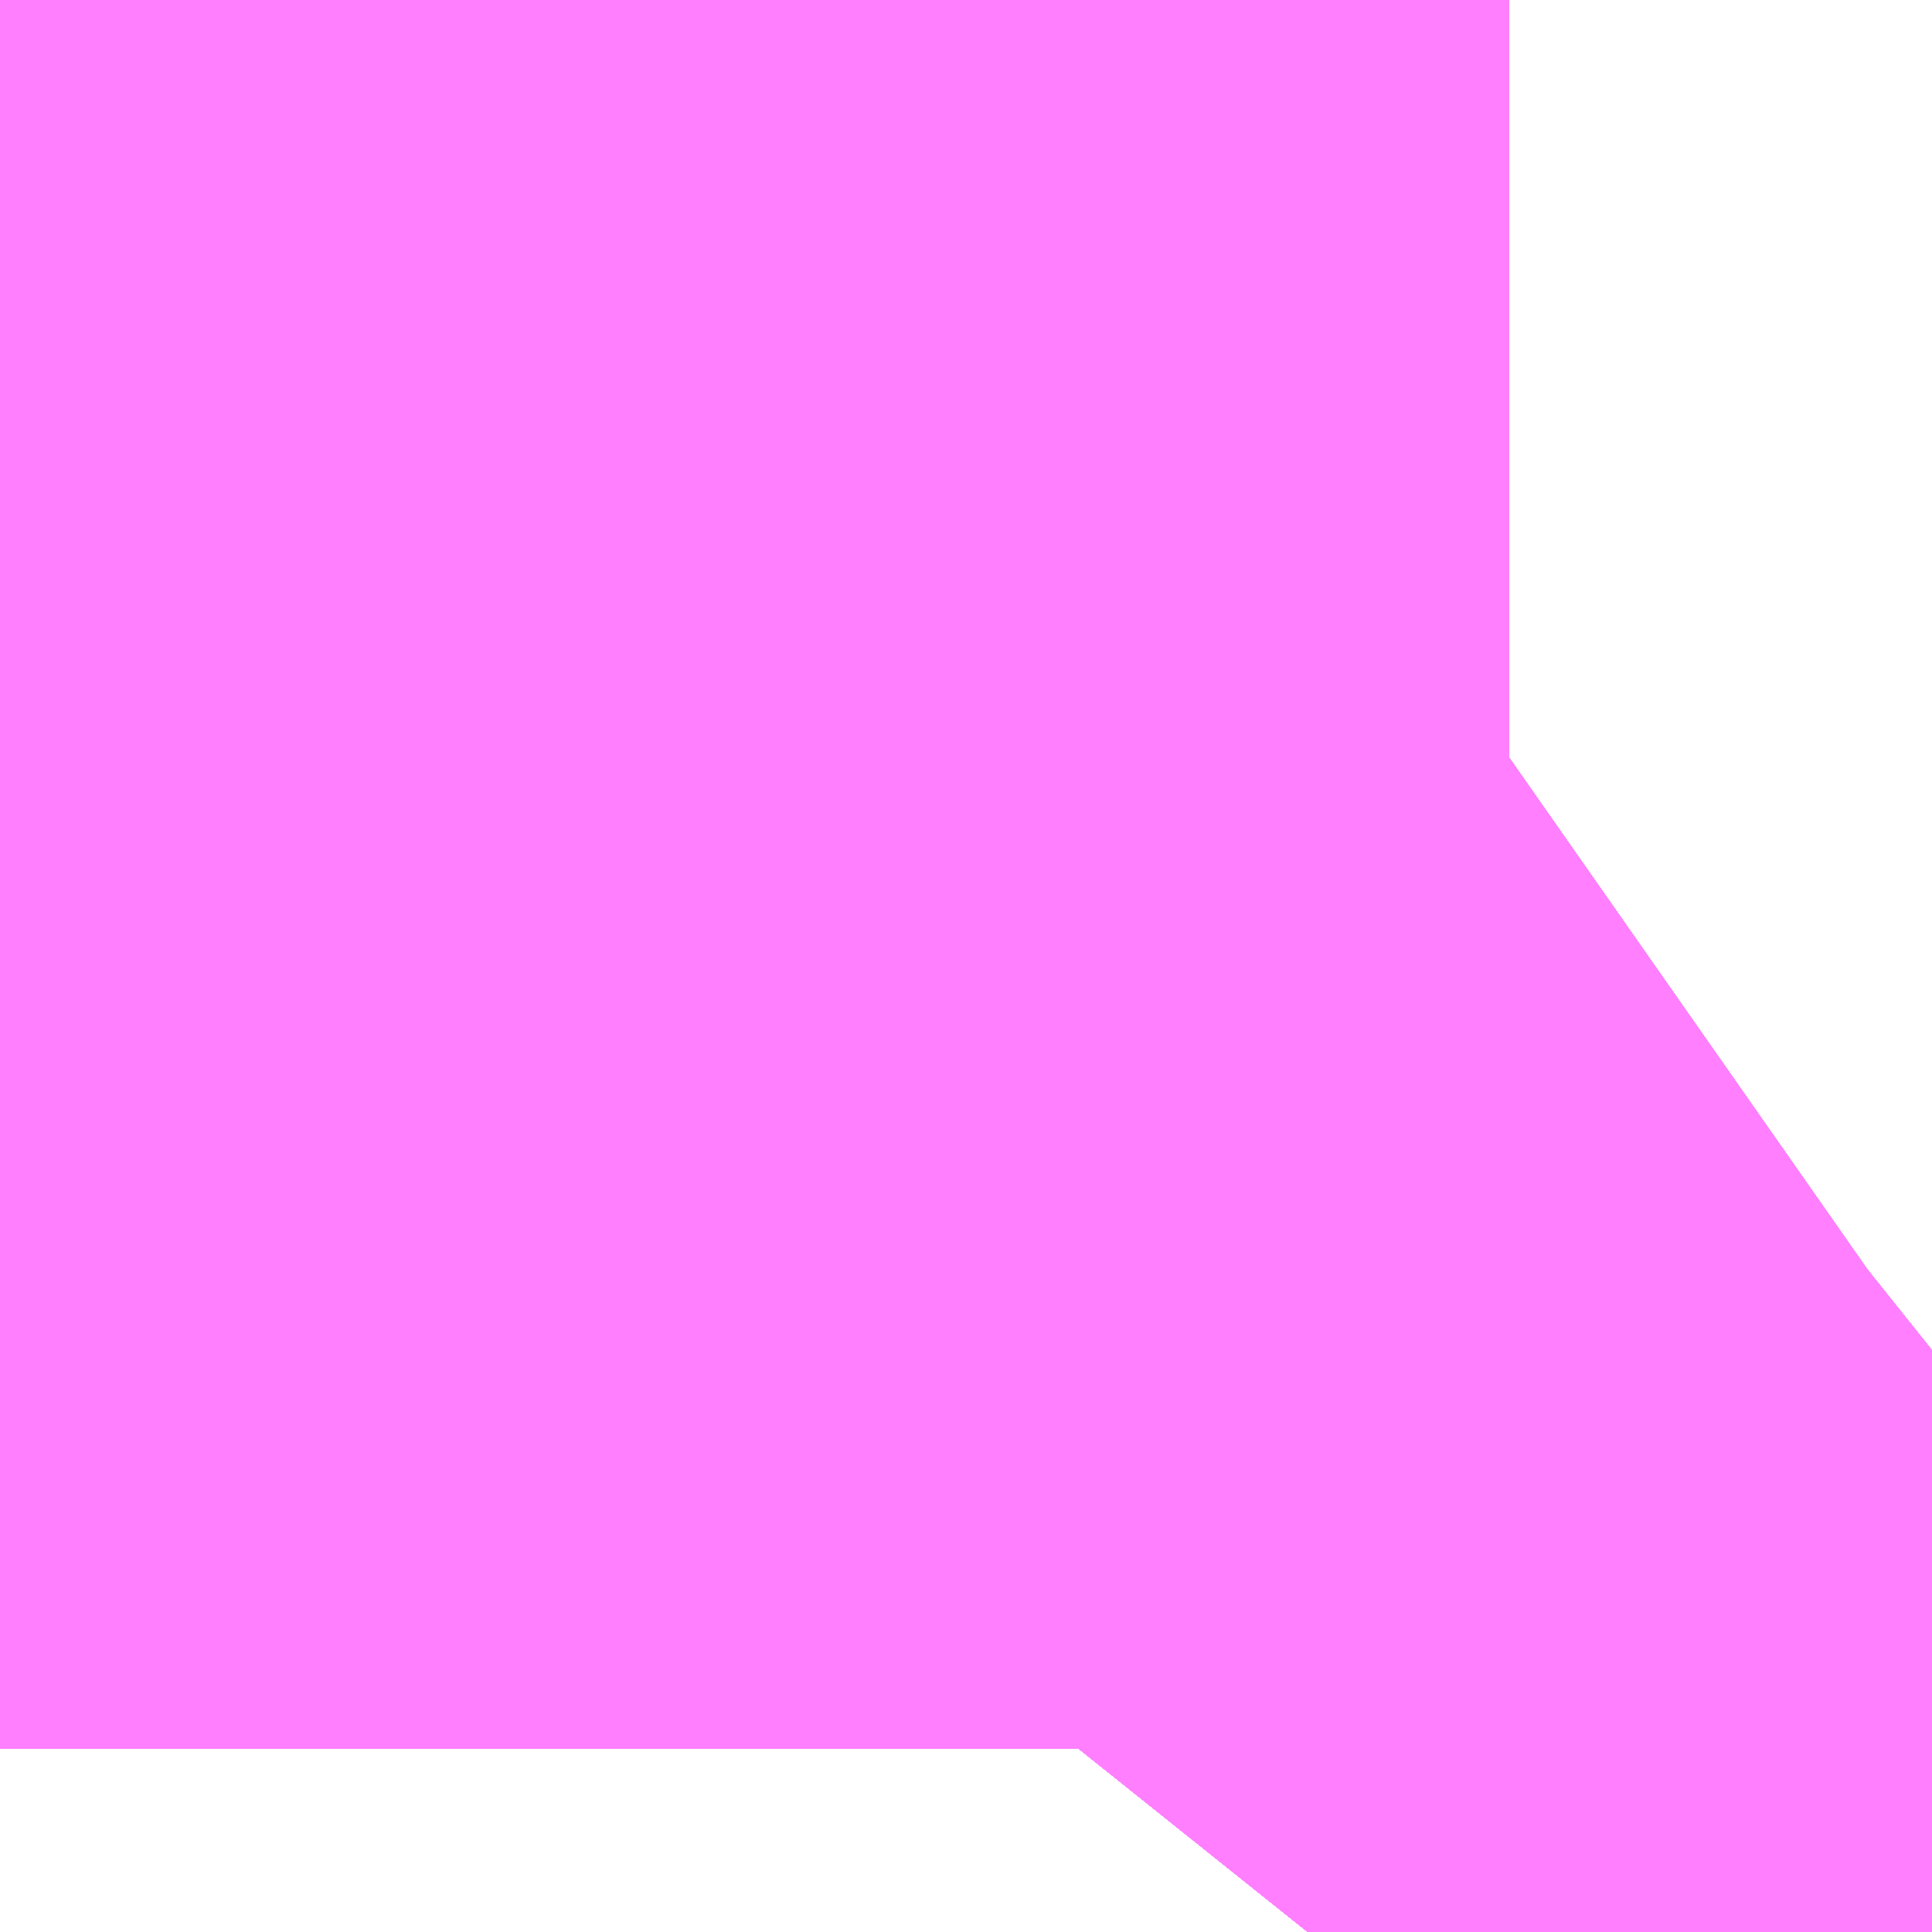 <?xml version="1.0" encoding="UTF-8"?>
<svg  xmlns="http://www.w3.org/2000/svg" xmlns:xlink="http://www.w3.org/1999/xlink" xmlns:go="http://purl.org/svgmap/profile" property="N07_001,N07_002,N07_003,N07_004,N07_005,N07_006,N07_007" viewBox="14085.571 -3833.954 0.137 0.137" go:dataArea="14085.5712890625 -3833.953857421875 0.1373291015625 0.1373291015625" >
<globalCoordinateSystem srsName="http://purl.org/crs/84" transform="matrix(100.0,0.0,0.0,-100.0,0.0,0.0)" />
<defs>
 <g id="p0" >
  <circle cx="0.0" cy="0.0" r="3" stroke="green" stroke-width="0.75" vector-effect="non-scaling-stroke" />
 </g>
</defs>
<g fill="none" fill-rule="evenodd" stroke="#FF00FF" stroke-width="0.75" opacity="0.5" vector-effect="non-scaling-stroke" stroke-linejoin="bevel" >
<path content="1,JRバス東北（株）,うみねこ号,1.0,1.0,1.0," xlink:title="1" d="M14085.665,-3833.816L14085.669,-3833.821L14085.678,-3833.831L14085.678,-3833.831L14085.678,-3833.831L14085.678,-3833.831L14085.679,-3833.832L14085.679,-3833.832L14085.679,-3833.832L14085.679,-3833.832L14085.679,-3833.832L14085.679,-3833.832L14085.679,-3833.832L14085.679,-3833.832L14085.679,-3833.832L14085.679,-3833.832L14085.682,-3833.834L14085.682,-3833.834L14085.682,-3833.834L14085.682,-3833.834L14085.682,-3833.834L14085.683,-3833.835L14085.683,-3833.835L14085.683,-3833.835L14085.683,-3833.835L14085.683,-3833.835L14085.683,-3833.835L14085.683,-3833.835L14085.683,-3833.835L14085.69,-3833.841L14085.709,-3833.857"/>
<path content="1,JRバス東北（株）,けんじライナー号,1.0,1.0,1.0," xlink:title="1" d="M14085.665,-3833.816L14085.669,-3833.821L14085.678,-3833.831L14085.678,-3833.831L14085.678,-3833.831L14085.678,-3833.831L14085.679,-3833.832L14085.679,-3833.832L14085.679,-3833.832L14085.679,-3833.832L14085.679,-3833.832L14085.679,-3833.832L14085.679,-3833.832L14085.679,-3833.832L14085.679,-3833.832L14085.679,-3833.832L14085.682,-3833.834L14085.682,-3833.834L14085.682,-3833.834L14085.682,-3833.834L14085.682,-3833.834L14085.683,-3833.835L14085.683,-3833.835L14085.683,-3833.835L14085.683,-3833.835L14085.683,-3833.835L14085.683,-3833.835L14085.683,-3833.835L14085.683,-3833.835L14085.69,-3833.841L14085.709,-3833.857"/>
<path content="1,JRバス東北（株）,アーバン号,3.2,4.0,4.0," xlink:title="1" d="M14085.665,-3833.816L14085.669,-3833.821L14085.678,-3833.831L14085.678,-3833.831L14085.678,-3833.831L14085.678,-3833.831L14085.679,-3833.832L14085.679,-3833.832L14085.679,-3833.832L14085.679,-3833.832L14085.679,-3833.832L14085.679,-3833.832L14085.679,-3833.832L14085.679,-3833.832L14085.679,-3833.832L14085.679,-3833.832L14085.682,-3833.834L14085.682,-3833.834L14085.682,-3833.834L14085.682,-3833.834L14085.682,-3833.834L14085.683,-3833.835L14085.683,-3833.835L14085.683,-3833.835L14085.683,-3833.835L14085.683,-3833.835L14085.683,-3833.835L14085.683,-3833.835L14085.683,-3833.835L14085.69,-3833.841L14085.709,-3833.857"/>
<path content="1,JRバス東北（株）,キャッスル号,3.0,3.0,3.0," xlink:title="1" d="M14085.665,-3833.816L14085.669,-3833.821L14085.678,-3833.831L14085.678,-3833.831L14085.678,-3833.831L14085.678,-3833.831L14085.679,-3833.832L14085.679,-3833.832L14085.679,-3833.832L14085.679,-3833.832L14085.679,-3833.832L14085.679,-3833.832L14085.679,-3833.832L14085.679,-3833.832L14085.679,-3833.832L14085.679,-3833.832L14085.682,-3833.834L14085.682,-3833.834L14085.682,-3833.834L14085.682,-3833.834L14085.682,-3833.834L14085.683,-3833.835L14085.683,-3833.835L14085.683,-3833.835L14085.683,-3833.835L14085.683,-3833.835L14085.683,-3833.835L14085.683,-3833.835L14085.683,-3833.835L14085.69,-3833.841L14085.709,-3833.857"/>
<path content="1,JRバス東北（株）,グリーンライナー号,2.0,2.0,2.0," xlink:title="1" d="M14085.665,-3833.816L14085.669,-3833.821L14085.678,-3833.831L14085.678,-3833.831L14085.678,-3833.831L14085.678,-3833.831L14085.679,-3833.832L14085.679,-3833.832L14085.679,-3833.832L14085.679,-3833.832L14085.679,-3833.832L14085.679,-3833.832L14085.679,-3833.832L14085.679,-3833.832L14085.679,-3833.832L14085.679,-3833.832L14085.682,-3833.834L14085.682,-3833.834L14085.682,-3833.834L14085.682,-3833.834L14085.682,-3833.834L14085.683,-3833.835L14085.683,-3833.835L14085.683,-3833.835L14085.683,-3833.835L14085.683,-3833.835L14085.683,-3833.835L14085.683,-3833.835L14085.683,-3833.835L14085.69,-3833.841L14085.709,-3833.857"/>
<path content="1,JRバス東北（株）,ドリーム盛岡・らくちん号,2.2,3.0,3.0," xlink:title="1" d="M14085.665,-3833.816L14085.669,-3833.821L14085.677,-3833.83L14085.677,-3833.83L14085.677,-3833.83L14085.677,-3833.83L14085.677,-3833.83L14085.677,-3833.83L14085.678,-3833.83L14085.678,-3833.83L14085.678,-3833.83L14085.678,-3833.831L14085.678,-3833.831L14085.678,-3833.831L14085.678,-3833.831L14085.678,-3833.831L14085.678,-3833.831L14085.679,-3833.832L14085.679,-3833.832L14085.679,-3833.832L14085.679,-3833.832L14085.679,-3833.832L14085.679,-3833.832L14085.679,-3833.832L14085.682,-3833.834L14085.682,-3833.834L14085.682,-3833.834L14085.682,-3833.834L14085.682,-3833.834L14085.683,-3833.835L14085.683,-3833.835L14085.683,-3833.835L14085.683,-3833.835L14085.683,-3833.835L14085.683,-3833.835L14085.683,-3833.835L14085.683,-3833.835L14085.69,-3833.841L14085.709,-3833.856"/>
<path content="1,JRバス東北（株）,ドリーム秋田・横浜号,1.0,1.0,1.0," xlink:title="1" d="M14085.709,-3833.857L14085.69,-3833.841L14085.683,-3833.835L14085.683,-3833.835L14085.683,-3833.835L14085.683,-3833.835L14085.683,-3833.835L14085.683,-3833.835L14085.683,-3833.835L14085.683,-3833.835L14085.682,-3833.834L14085.682,-3833.834L14085.682,-3833.834L14085.682,-3833.834L14085.682,-3833.834L14085.679,-3833.832L14085.679,-3833.832L14085.679,-3833.832L14085.679,-3833.832L14085.679,-3833.832L14085.679,-3833.832L14085.679,-3833.832L14085.679,-3833.832L14085.679,-3833.832L14085.679,-3833.832L14085.678,-3833.831L14085.678,-3833.831L14085.678,-3833.831L14085.678,-3833.831L14085.669,-3833.821L14085.665,-3833.816"/>
<path content="1,JRバス東北（株）,ブルーシティ号,1.5,1.5,1.5," xlink:title="1" d="M14085.665,-3833.816L14085.669,-3833.821L14085.678,-3833.831L14085.678,-3833.831L14085.678,-3833.831L14085.678,-3833.831L14085.679,-3833.832L14085.679,-3833.832L14085.679,-3833.832L14085.679,-3833.832L14085.679,-3833.832L14085.679,-3833.832L14085.679,-3833.832L14085.679,-3833.832L14085.679,-3833.832L14085.679,-3833.832L14085.682,-3833.834L14085.682,-3833.834L14085.682,-3833.834L14085.682,-3833.834L14085.682,-3833.834L14085.683,-3833.835L14085.683,-3833.835L14085.683,-3833.835L14085.683,-3833.835L14085.683,-3833.835L14085.683,-3833.835L14085.683,-3833.835L14085.683,-3833.835L14085.69,-3833.841L14085.709,-3833.857"/>
<path content="1,JRバス東北（株）,ラ・フォーレ号,1.0,1.0,1.0," xlink:title="1" d="M14085.665,-3833.816L14085.669,-3833.821L14085.677,-3833.83L14085.677,-3833.83L14085.677,-3833.83L14085.677,-3833.83L14085.677,-3833.83L14085.677,-3833.83L14085.678,-3833.83L14085.678,-3833.83L14085.678,-3833.83L14085.678,-3833.831L14085.678,-3833.831L14085.678,-3833.831L14085.678,-3833.831L14085.678,-3833.831L14085.678,-3833.831L14085.679,-3833.832L14085.679,-3833.832L14085.679,-3833.832L14085.679,-3833.832L14085.679,-3833.832L14085.679,-3833.832L14085.679,-3833.832L14085.682,-3833.834L14085.682,-3833.834L14085.682,-3833.834L14085.682,-3833.834L14085.682,-3833.834L14085.683,-3833.835L14085.683,-3833.835L14085.683,-3833.835L14085.683,-3833.835L14085.683,-3833.835L14085.683,-3833.835L14085.683,-3833.835L14085.683,-3833.835L14085.69,-3833.841L14085.709,-3833.856"/>
<path content="1,JRバス東北（株）,仙台～大館線,1.0,1.0,1.0," xlink:title="1" d="M14085.665,-3833.816L14085.669,-3833.821L14085.674,-3833.827L14085.675,-3833.828L14085.677,-3833.83L14085.677,-3833.83L14085.677,-3833.83L14085.677,-3833.83L14085.677,-3833.83L14085.677,-3833.83L14085.678,-3833.83L14085.678,-3833.83L14085.678,-3833.83L14085.678,-3833.831L14085.678,-3833.831L14085.678,-3833.831L14085.678,-3833.831L14085.678,-3833.831L14085.678,-3833.831L14085.679,-3833.832L14085.679,-3833.832L14085.679,-3833.832L14085.679,-3833.832L14085.679,-3833.832L14085.679,-3833.832L14085.679,-3833.832L14085.682,-3833.834L14085.682,-3833.834L14085.682,-3833.834L14085.682,-3833.834L14085.682,-3833.834L14085.683,-3833.835L14085.683,-3833.835L14085.683,-3833.835L14085.683,-3833.835L14085.683,-3833.835L14085.683,-3833.835L14085.683,-3833.835L14085.683,-3833.835L14085.69,-3833.841L14085.69,-3833.841L14085.69,-3833.841L14085.691,-3833.842L14085.694,-3833.845L14085.699,-3833.849L14085.709,-3833.856"/>
<path content="1,JRバス東北（株）,仙台～江刺・水沢線,2.0,2.0,2.0," xlink:title="1" d="M14085.665,-3833.816L14085.669,-3833.821L14085.678,-3833.831L14085.678,-3833.831L14085.678,-3833.831L14085.678,-3833.831L14085.679,-3833.832L14085.679,-3833.832L14085.679,-3833.832L14085.679,-3833.832L14085.679,-3833.832L14085.679,-3833.832L14085.679,-3833.832L14085.679,-3833.832L14085.679,-3833.832L14085.679,-3833.832L14085.682,-3833.834L14085.682,-3833.834L14085.682,-3833.834L14085.682,-3833.834L14085.682,-3833.834L14085.683,-3833.835L14085.683,-3833.835L14085.683,-3833.835L14085.683,-3833.835L14085.683,-3833.835L14085.683,-3833.835L14085.683,-3833.835L14085.683,-3833.835L14085.69,-3833.841L14085.709,-3833.857"/>
<path content="1,JRバス東北（株）,仙秋号,2.0,2.0,2.0," xlink:title="1" d="M14085.665,-3833.816L14085.669,-3833.821L14085.678,-3833.831L14085.678,-3833.831L14085.678,-3833.831L14085.678,-3833.831L14085.679,-3833.832L14085.679,-3833.832L14085.679,-3833.832L14085.679,-3833.832L14085.679,-3833.832L14085.679,-3833.832L14085.679,-3833.832L14085.679,-3833.832L14085.679,-3833.832L14085.679,-3833.832L14085.682,-3833.834L14085.682,-3833.834L14085.682,-3833.834L14085.682,-3833.834L14085.682,-3833.834L14085.683,-3833.835L14085.683,-3833.835L14085.683,-3833.835L14085.683,-3833.835L14085.683,-3833.835L14085.683,-3833.835L14085.683,-3833.835L14085.683,-3833.835L14085.69,-3833.841L14085.709,-3833.857"/>
<path content="1,JRバス関東（株）,ドリーム盛岡号,2.2,3.0,3.0," xlink:title="1" d="M14085.665,-3833.816L14085.669,-3833.821L14085.678,-3833.831L14085.678,-3833.831L14085.678,-3833.831L14085.678,-3833.831L14085.679,-3833.832L14085.679,-3833.832L14085.679,-3833.832L14085.679,-3833.832L14085.679,-3833.832L14085.679,-3833.832L14085.679,-3833.832L14085.679,-3833.832L14085.679,-3833.832L14085.679,-3833.832L14085.682,-3833.834L14085.682,-3833.834L14085.682,-3833.834L14085.682,-3833.834L14085.682,-3833.834L14085.683,-3833.835L14085.683,-3833.835L14085.683,-3833.835L14085.683,-3833.835L14085.683,-3833.835L14085.683,-3833.835L14085.683,-3833.835L14085.683,-3833.835L14085.69,-3833.841L14085.709,-3833.857"/>
<path content="1,京浜急行バス（株）,ノクターン号,3.4,4.0,4.0," xlink:title="1" d="M14085.665,-3833.816L14085.669,-3833.821L14085.678,-3833.831L14085.678,-3833.831L14085.678,-3833.831L14085.678,-3833.831L14085.679,-3833.832L14085.679,-3833.832L14085.679,-3833.832L14085.679,-3833.832L14085.679,-3833.832L14085.679,-3833.832L14085.679,-3833.832L14085.679,-3833.832L14085.679,-3833.832L14085.679,-3833.832L14085.682,-3833.834L14085.682,-3833.834L14085.682,-3833.834L14085.682,-3833.834L14085.682,-3833.834L14085.683,-3833.835L14085.683,-3833.835L14085.683,-3833.835L14085.683,-3833.835L14085.683,-3833.835L14085.683,-3833.835L14085.683,-3833.835L14085.683,-3833.835L14085.69,-3833.841L14085.709,-3833.857"/>
<path content="1,京浜急行バス（株）,ビーム号,1.0,1.0,1.0," xlink:title="1" d="M14085.709,-3833.857L14085.69,-3833.841L14085.683,-3833.835L14085.683,-3833.835L14085.683,-3833.835L14085.683,-3833.835L14085.683,-3833.835L14085.683,-3833.835L14085.683,-3833.835L14085.683,-3833.835L14085.682,-3833.834L14085.682,-3833.834L14085.682,-3833.834L14085.682,-3833.834L14085.682,-3833.834L14085.679,-3833.832L14085.679,-3833.832L14085.679,-3833.832L14085.679,-3833.832L14085.679,-3833.832L14085.679,-3833.832L14085.679,-3833.832L14085.679,-3833.832L14085.679,-3833.832L14085.679,-3833.832L14085.678,-3833.831L14085.678,-3833.831L14085.678,-3833.831L14085.678,-3833.831L14085.669,-3833.821L14085.665,-3833.816"/>
<path content="1,十和田観光電鉄（株）,うみねこ号,4.0,4.0,4.0," xlink:title="1" d="M14085.709,-3833.856L14085.699,-3833.849L14085.694,-3833.845L14085.691,-3833.842L14085.69,-3833.841L14085.69,-3833.841L14085.69,-3833.841L14085.683,-3833.835L14085.683,-3833.835L14085.683,-3833.835L14085.683,-3833.835L14085.683,-3833.835L14085.683,-3833.835L14085.683,-3833.835L14085.683,-3833.835L14085.682,-3833.834L14085.682,-3833.834L14085.682,-3833.834L14085.682,-3833.834L14085.682,-3833.834L14085.679,-3833.832L14085.679,-3833.832L14085.679,-3833.832L14085.679,-3833.832L14085.679,-3833.832L14085.679,-3833.832L14085.679,-3833.832L14085.678,-3833.831L14085.678,-3833.831L14085.678,-3833.831L14085.678,-3833.831L14085.678,-3833.831L14085.678,-3833.831L14085.678,-3833.83L14085.678,-3833.83L14085.678,-3833.83L14085.677,-3833.83L14085.677,-3833.83L14085.677,-3833.83L14085.677,-3833.83L14085.677,-3833.83L14085.677,-3833.83L14085.675,-3833.828L14085.674,-3833.827L14085.669,-3833.821L14085.665,-3833.816"/>
<path content="1,十和田観光電鉄（株）,シリウス号,1.0,1.0,1.0," xlink:title="1" d="M14085.709,-3833.857L14085.694,-3833.845L14085.691,-3833.842L14085.69,-3833.841L14085.69,-3833.841L14085.69,-3833.841L14085.683,-3833.835L14085.683,-3833.835L14085.683,-3833.835L14085.683,-3833.835L14085.683,-3833.835L14085.683,-3833.835L14085.683,-3833.835L14085.683,-3833.835L14085.682,-3833.834L14085.682,-3833.834L14085.682,-3833.834L14085.682,-3833.834L14085.682,-3833.834L14085.679,-3833.832L14085.679,-3833.832L14085.679,-3833.832L14085.679,-3833.832L14085.679,-3833.832L14085.679,-3833.832L14085.679,-3833.832L14085.678,-3833.831L14085.678,-3833.831L14085.678,-3833.831L14085.678,-3833.831L14085.678,-3833.831L14085.678,-3833.831L14085.678,-3833.83L14085.678,-3833.83L14085.678,-3833.83L14085.677,-3833.83L14085.677,-3833.83L14085.677,-3833.83L14085.677,-3833.83L14085.677,-3833.83L14085.677,-3833.83L14085.675,-3833.828L14085.674,-3833.827L14085.669,-3833.821L14085.665,-3833.816"/>
<path content="1,十和田観光電鉄（株）,ブルーシティー号,6.0,6.0,6.0," xlink:title="1" d="M14085.709,-3833.856L14085.699,-3833.849L14085.694,-3833.845L14085.691,-3833.842L14085.69,-3833.841L14085.69,-3833.841L14085.69,-3833.841L14085.683,-3833.835L14085.683,-3833.835L14085.683,-3833.835L14085.683,-3833.835L14085.683,-3833.835L14085.683,-3833.835L14085.683,-3833.835L14085.683,-3833.835L14085.682,-3833.834L14085.682,-3833.834L14085.682,-3833.834L14085.682,-3833.834L14085.682,-3833.834L14085.679,-3833.832L14085.679,-3833.832L14085.679,-3833.832L14085.679,-3833.832L14085.679,-3833.832L14085.679,-3833.832L14085.679,-3833.832L14085.678,-3833.831L14085.678,-3833.831L14085.678,-3833.831L14085.678,-3833.831L14085.678,-3833.831L14085.678,-3833.831L14085.678,-3833.83L14085.678,-3833.83L14085.678,-3833.83L14085.677,-3833.83L14085.677,-3833.83L14085.677,-3833.83L14085.677,-3833.83L14085.677,-3833.83L14085.677,-3833.83L14085.675,-3833.828L14085.674,-3833.827L14085.669,-3833.821L14085.665,-3833.816"/>
<path content="1,南部バス（株）,うみねこ号　仙台→八戸,4.0,4.0,4.0," xlink:title="1" d="M14085.665,-3833.816L14085.669,-3833.821L14085.674,-3833.827L14085.675,-3833.828L14085.677,-3833.83L14085.677,-3833.83L14085.677,-3833.83L14085.677,-3833.83L14085.677,-3833.83L14085.677,-3833.83L14085.678,-3833.83L14085.678,-3833.83L14085.678,-3833.83L14085.678,-3833.831L14085.678,-3833.831L14085.678,-3833.831L14085.678,-3833.831L14085.678,-3833.831L14085.678,-3833.831L14085.679,-3833.832L14085.679,-3833.832L14085.679,-3833.832L14085.679,-3833.832L14085.679,-3833.832L14085.679,-3833.832L14085.679,-3833.832L14085.682,-3833.834L14085.682,-3833.834L14085.682,-3833.834L14085.682,-3833.834L14085.682,-3833.834L14085.683,-3833.835L14085.683,-3833.835L14085.683,-3833.835L14085.683,-3833.835L14085.683,-3833.835L14085.683,-3833.835L14085.683,-3833.835L14085.683,-3833.835L14085.69,-3833.841L14085.69,-3833.841L14085.69,-3833.841L14085.691,-3833.842L14085.694,-3833.845L14085.699,-3833.849L14085.709,-3833.856"/>
<path content="1,南部バス（株）,うみねこ号　八戸→仙台,4.0,4.0,4.0," xlink:title="1" d="M14085.709,-3833.857L14085.694,-3833.845L14085.691,-3833.842L14085.69,-3833.841L14085.69,-3833.841L14085.69,-3833.841L14085.683,-3833.835L14085.683,-3833.835L14085.683,-3833.835L14085.683,-3833.835L14085.683,-3833.835L14085.683,-3833.835L14085.683,-3833.835L14085.683,-3833.835L14085.682,-3833.834L14085.682,-3833.834L14085.682,-3833.834L14085.682,-3833.834L14085.682,-3833.834L14085.679,-3833.832L14085.679,-3833.832L14085.679,-3833.832L14085.679,-3833.832L14085.679,-3833.832L14085.679,-3833.832L14085.679,-3833.832L14085.678,-3833.831L14085.678,-3833.831L14085.678,-3833.831L14085.678,-3833.831L14085.678,-3833.831L14085.678,-3833.831L14085.678,-3833.83L14085.678,-3833.83L14085.678,-3833.83L14085.677,-3833.83L14085.677,-3833.83L14085.677,-3833.83L14085.677,-3833.83L14085.677,-3833.83L14085.677,-3833.83L14085.675,-3833.828L14085.674,-3833.827L14085.669,-3833.821L14085.665,-3833.816"/>
<path content="1,国際興業（株）,けせんライナー,1.0,1.0,1.0," xlink:title="1" d="M14085.665,-3833.816L14085.669,-3833.821L14085.678,-3833.831L14085.678,-3833.831L14085.678,-3833.831L14085.678,-3833.831L14085.679,-3833.832L14085.679,-3833.832L14085.679,-3833.832L14085.679,-3833.832L14085.679,-3833.832L14085.679,-3833.832L14085.679,-3833.832L14085.679,-3833.832L14085.679,-3833.832L14085.679,-3833.832L14085.682,-3833.834L14085.682,-3833.834L14085.682,-3833.834L14085.682,-3833.834L14085.682,-3833.834L14085.683,-3833.835L14085.683,-3833.835L14085.683,-3833.835L14085.683,-3833.835L14085.683,-3833.835L14085.683,-3833.835L14085.683,-3833.835L14085.683,-3833.835L14085.69,-3833.841L14085.709,-3833.857"/>
<path content="1,国際興業（株）,イーハトープ号,1.0,1.0,1.0," xlink:title="1" d="M14085.665,-3833.816L14085.669,-3833.821L14085.678,-3833.831L14085.678,-3833.831L14085.678,-3833.831L14085.678,-3833.831L14085.679,-3833.832L14085.679,-3833.832L14085.679,-3833.832L14085.679,-3833.832L14085.679,-3833.832L14085.679,-3833.832L14085.679,-3833.832L14085.679,-3833.832L14085.679,-3833.832L14085.679,-3833.832L14085.682,-3833.834L14085.682,-3833.834L14085.682,-3833.834L14085.682,-3833.834L14085.682,-3833.834L14085.683,-3833.835L14085.683,-3833.835L14085.683,-3833.835L14085.683,-3833.835L14085.683,-3833.835L14085.683,-3833.835L14085.683,-3833.835L14085.683,-3833.835L14085.69,-3833.841L14085.709,-3833.857"/>
<path content="1,国際興業（株）,シリウス号,1.0,1.0,1.0," xlink:title="1" d="M14085.665,-3833.816L14085.669,-3833.821L14085.678,-3833.831L14085.678,-3833.831L14085.678,-3833.831L14085.678,-3833.831L14085.679,-3833.832L14085.679,-3833.832L14085.679,-3833.832L14085.679,-3833.832L14085.679,-3833.832L14085.679,-3833.832L14085.679,-3833.832L14085.679,-3833.832L14085.679,-3833.832L14085.679,-3833.832L14085.682,-3833.834L14085.682,-3833.834L14085.682,-3833.834L14085.682,-3833.834L14085.682,-3833.834L14085.683,-3833.835L14085.683,-3833.835L14085.683,-3833.835L14085.683,-3833.835L14085.683,-3833.835L14085.683,-3833.835L14085.683,-3833.835L14085.683,-3833.835L14085.69,-3833.841L14085.709,-3833.857"/>
<path content="1,国際興業（株）,ジュピター号,1.0,1.0,1.0," xlink:title="1" d="M14085.665,-3833.816L14085.669,-3833.821L14085.678,-3833.831L14085.678,-3833.831L14085.678,-3833.831L14085.678,-3833.831L14085.679,-3833.832L14085.679,-3833.832L14085.679,-3833.832L14085.679,-3833.832L14085.679,-3833.832L14085.679,-3833.832L14085.679,-3833.832L14085.679,-3833.832L14085.679,-3833.832L14085.679,-3833.832L14085.682,-3833.834L14085.682,-3833.834L14085.682,-3833.834L14085.682,-3833.834L14085.682,-3833.834L14085.683,-3833.835L14085.683,-3833.835L14085.683,-3833.835L14085.683,-3833.835L14085.683,-3833.835L14085.683,-3833.835L14085.683,-3833.835L14085.683,-3833.835L14085.69,-3833.841L14085.709,-3833.857"/>
<path content="1,国際興業（株）,ドリーム盛岡（らくちん）号,2.2,3.0,3.0," xlink:title="1" d="M14085.665,-3833.816L14085.669,-3833.821L14085.678,-3833.831L14085.678,-3833.831L14085.678,-3833.831L14085.678,-3833.831L14085.679,-3833.832L14085.679,-3833.832L14085.679,-3833.832L14085.679,-3833.832L14085.679,-3833.832L14085.679,-3833.832L14085.679,-3833.832L14085.679,-3833.832L14085.679,-3833.832L14085.679,-3833.832L14085.682,-3833.834L14085.682,-3833.834L14085.682,-3833.834L14085.682,-3833.834L14085.682,-3833.834L14085.683,-3833.835L14085.683,-3833.835L14085.683,-3833.835L14085.683,-3833.835L14085.683,-3833.835L14085.683,-3833.835L14085.683,-3833.835L14085.683,-3833.835L14085.69,-3833.841L14085.709,-3833.857"/>
<path content="1,国際興業（株）,遠野・釜石号,1.0,1.0,1.0," xlink:title="1" d="M14085.665,-3833.816L14085.669,-3833.821L14085.678,-3833.831L14085.678,-3833.831L14085.678,-3833.831L14085.678,-3833.831L14085.679,-3833.832L14085.679,-3833.832L14085.679,-3833.832L14085.679,-3833.832L14085.679,-3833.832L14085.679,-3833.832L14085.679,-3833.832L14085.679,-3833.832L14085.679,-3833.832L14085.679,-3833.832L14085.682,-3833.834L14085.682,-3833.834L14085.682,-3833.834L14085.682,-3833.834L14085.682,-3833.834L14085.683,-3833.835L14085.683,-3833.835L14085.683,-3833.835L14085.683,-3833.835L14085.683,-3833.835L14085.683,-3833.835L14085.683,-3833.835L14085.683,-3833.835L14085.69,-3833.841L14085.709,-3833.857"/>
<path content="1,宮城交通（株）,うみねこ,1.0,1.0,1.0," xlink:title="1" d="M14085.665,-3833.816L14085.669,-3833.821L14085.674,-3833.827L14085.675,-3833.828L14085.677,-3833.83L14085.677,-3833.83L14085.677,-3833.83L14085.677,-3833.83L14085.677,-3833.83L14085.677,-3833.83L14085.678,-3833.83L14085.678,-3833.83L14085.678,-3833.83L14085.678,-3833.831L14085.678,-3833.831L14085.678,-3833.831L14085.678,-3833.831L14085.678,-3833.831L14085.678,-3833.831L14085.679,-3833.832L14085.679,-3833.832L14085.679,-3833.832L14085.679,-3833.832L14085.679,-3833.832L14085.679,-3833.832L14085.679,-3833.832L14085.682,-3833.834L14085.682,-3833.834L14085.682,-3833.834L14085.682,-3833.834L14085.682,-3833.834L14085.683,-3833.835L14085.683,-3833.835L14085.683,-3833.835L14085.683,-3833.835L14085.683,-3833.835L14085.683,-3833.835L14085.683,-3833.835L14085.683,-3833.835L14085.69,-3833.841L14085.69,-3833.841L14085.69,-3833.841L14085.691,-3833.842L14085.694,-3833.845L14085.709,-3833.857"/>
<path content="1,宮城交通（株）,アーバン,3.2,4.0,4.0," xlink:title="1" d="M14085.665,-3833.816L14085.669,-3833.821L14085.674,-3833.827L14085.675,-3833.828L14085.677,-3833.83L14085.677,-3833.83L14085.677,-3833.83L14085.677,-3833.83L14085.677,-3833.83L14085.677,-3833.83L14085.678,-3833.83L14085.678,-3833.83L14085.678,-3833.83L14085.678,-3833.831L14085.678,-3833.831L14085.678,-3833.831L14085.678,-3833.831L14085.678,-3833.831L14085.678,-3833.831L14085.679,-3833.832L14085.679,-3833.832L14085.679,-3833.832L14085.679,-3833.832L14085.679,-3833.832L14085.679,-3833.832L14085.679,-3833.832L14085.682,-3833.834L14085.682,-3833.834L14085.682,-3833.834L14085.682,-3833.834L14085.682,-3833.834L14085.683,-3833.835L14085.683,-3833.835L14085.683,-3833.835L14085.683,-3833.835L14085.683,-3833.835L14085.683,-3833.835L14085.683,-3833.835L14085.683,-3833.835L14085.69,-3833.841L14085.69,-3833.841L14085.69,-3833.841L14085.691,-3833.842L14085.694,-3833.845L14085.709,-3833.857"/>
<path content="1,宮城交通（株）,キャッスル,3.0,3.0,3.0," xlink:title="1" d="M14085.665,-3833.816L14085.669,-3833.821L14085.674,-3833.827L14085.675,-3833.828L14085.677,-3833.83L14085.677,-3833.83L14085.677,-3833.83L14085.677,-3833.83L14085.677,-3833.83L14085.677,-3833.83L14085.678,-3833.83L14085.678,-3833.83L14085.678,-3833.83L14085.678,-3833.831L14085.678,-3833.831L14085.678,-3833.831L14085.678,-3833.831L14085.678,-3833.831L14085.678,-3833.831L14085.679,-3833.832L14085.679,-3833.832L14085.679,-3833.832L14085.679,-3833.832L14085.679,-3833.832L14085.679,-3833.832L14085.679,-3833.832L14085.682,-3833.834L14085.682,-3833.834L14085.682,-3833.834L14085.682,-3833.834L14085.682,-3833.834L14085.683,-3833.835L14085.683,-3833.835L14085.683,-3833.835L14085.683,-3833.835L14085.683,-3833.835L14085.683,-3833.835L14085.683,-3833.835L14085.683,-3833.835L14085.69,-3833.841L14085.69,-3833.841L14085.69,-3833.841L14085.691,-3833.842L14085.694,-3833.845L14085.709,-3833.857"/>
<path content="1,宮城交通（株）,ブルーシティ,1.5,1.5,1.5," xlink:title="1" d="M14085.665,-3833.816L14085.669,-3833.821L14085.674,-3833.827L14085.675,-3833.828L14085.677,-3833.83L14085.677,-3833.83L14085.677,-3833.83L14085.677,-3833.83L14085.677,-3833.83L14085.677,-3833.83L14085.678,-3833.83L14085.678,-3833.83L14085.678,-3833.83L14085.678,-3833.831L14085.678,-3833.831L14085.678,-3833.831L14085.678,-3833.831L14085.678,-3833.831L14085.678,-3833.831L14085.679,-3833.832L14085.679,-3833.832L14085.679,-3833.832L14085.679,-3833.832L14085.679,-3833.832L14085.679,-3833.832L14085.679,-3833.832L14085.682,-3833.834L14085.682,-3833.834L14085.682,-3833.834L14085.682,-3833.834L14085.682,-3833.834L14085.683,-3833.835L14085.683,-3833.835L14085.683,-3833.835L14085.683,-3833.835L14085.683,-3833.835L14085.683,-3833.835L14085.683,-3833.835L14085.683,-3833.835L14085.69,-3833.841L14085.69,-3833.841L14085.69,-3833.841L14085.691,-3833.842L14085.694,-3833.845L14085.709,-3833.857"/>
<path content="1,宮城交通（株）,仙台～佐沼線,8.0,8.0,8.0," xlink:title="1" d="M14085.665,-3833.816L14085.669,-3833.821L14085.674,-3833.827L14085.675,-3833.828L14085.677,-3833.83L14085.677,-3833.83L14085.677,-3833.83L14085.677,-3833.83L14085.677,-3833.83L14085.677,-3833.83L14085.678,-3833.83L14085.678,-3833.83L14085.678,-3833.83L14085.678,-3833.831L14085.678,-3833.831L14085.678,-3833.831L14085.678,-3833.831L14085.678,-3833.831L14085.679,-3833.832L14085.679,-3833.832L14085.679,-3833.832L14085.679,-3833.832L14085.682,-3833.834L14085.682,-3833.834L14085.682,-3833.834L14085.682,-3833.834L14085.682,-3833.834L14085.683,-3833.835L14085.683,-3833.835L14085.683,-3833.835L14085.683,-3833.835L14085.683,-3833.835L14085.683,-3833.835L14085.683,-3833.835L14085.683,-3833.835L14085.69,-3833.841L14085.69,-3833.841L14085.69,-3833.841L14085.691,-3833.842L14085.694,-3833.845L14085.699,-3833.849L14085.709,-3833.856"/>
<path content="1,宮城交通（株）,仙台～大船渡線,2.0,2.0,2.0," xlink:title="1" d="M14085.665,-3833.816L14085.669,-3833.821L14085.678,-3833.831L14085.678,-3833.831L14085.678,-3833.831L14085.678,-3833.831L14085.679,-3833.832L14085.679,-3833.832L14085.679,-3833.832L14085.679,-3833.832L14085.679,-3833.832L14085.679,-3833.832L14085.679,-3833.832L14085.679,-3833.832L14085.679,-3833.832L14085.679,-3833.832L14085.682,-3833.834L14085.682,-3833.834L14085.682,-3833.834L14085.682,-3833.834L14085.682,-3833.834L14085.683,-3833.835L14085.683,-3833.835L14085.683,-3833.835L14085.683,-3833.835L14085.683,-3833.835L14085.683,-3833.835L14085.683,-3833.835L14085.683,-3833.835L14085.69,-3833.841L14085.709,-3833.857"/>
<path content="1,宮城交通（株）,仙台～大衡線,6.0,6.0,6.0," xlink:title="1" d="M14085.665,-3833.816L14085.669,-3833.821L14085.674,-3833.827L14085.675,-3833.828L14085.677,-3833.83L14085.677,-3833.83L14085.677,-3833.83L14085.677,-3833.83L14085.677,-3833.83L14085.677,-3833.83L14085.678,-3833.83L14085.678,-3833.83L14085.678,-3833.83L14085.678,-3833.831L14085.678,-3833.831L14085.678,-3833.831L14085.678,-3833.831L14085.678,-3833.831L14085.678,-3833.831L14085.679,-3833.832L14085.679,-3833.832L14085.679,-3833.832L14085.679,-3833.832L14085.679,-3833.832L14085.679,-3833.832L14085.679,-3833.832L14085.682,-3833.834L14085.682,-3833.834L14085.682,-3833.834L14085.682,-3833.834L14085.682,-3833.834L14085.683,-3833.835L14085.683,-3833.835L14085.683,-3833.835L14085.683,-3833.835L14085.683,-3833.835L14085.683,-3833.835L14085.683,-3833.835L14085.683,-3833.835L14085.69,-3833.841L14085.69,-3833.841L14085.69,-3833.841L14085.691,-3833.842L14085.694,-3833.845L14085.699,-3833.849L14085.709,-3833.856"/>
<path content="1,宮城交通（株）,仙台～栗駒線,2.0,2.0,2.0," xlink:title="1" d="M14085.665,-3833.816L14085.669,-3833.821L14085.674,-3833.827L14085.675,-3833.828L14085.677,-3833.83L14085.677,-3833.83L14085.677,-3833.83L14085.677,-3833.83L14085.677,-3833.83L14085.677,-3833.83L14085.678,-3833.83L14085.678,-3833.83L14085.678,-3833.83L14085.678,-3833.831L14085.678,-3833.831L14085.678,-3833.831L14085.678,-3833.831L14085.678,-3833.831L14085.679,-3833.832L14085.679,-3833.832L14085.679,-3833.832L14085.679,-3833.832L14085.679,-3833.832L14085.682,-3833.834L14085.682,-3833.834L14085.682,-3833.834L14085.682,-3833.834L14085.682,-3833.834L14085.683,-3833.835L14085.683,-3833.835L14085.683,-3833.835L14085.683,-3833.835L14085.683,-3833.835L14085.683,-3833.835L14085.683,-3833.835L14085.683,-3833.835L14085.69,-3833.841L14085.69,-3833.841L14085.69,-3833.841L14085.691,-3833.842L14085.694,-3833.845L14085.699,-3833.849L14085.709,-3833.856"/>
<path content="1,宮城交通（株）,仙台～気仙沼線,3.0,3.0,3.0," xlink:title="1" d="M14085.665,-3833.816L14085.669,-3833.821L14085.674,-3833.827L14085.675,-3833.828L14085.677,-3833.83L14085.677,-3833.83L14085.677,-3833.83L14085.677,-3833.83L14085.677,-3833.83L14085.677,-3833.83L14085.678,-3833.83L14085.678,-3833.83L14085.678,-3833.83L14085.678,-3833.831L14085.678,-3833.831L14085.678,-3833.831L14085.678,-3833.831L14085.678,-3833.831L14085.678,-3833.831L14085.679,-3833.832L14085.679,-3833.832L14085.679,-3833.832L14085.679,-3833.832L14085.679,-3833.832L14085.679,-3833.832L14085.679,-3833.832L14085.682,-3833.834L14085.682,-3833.834L14085.682,-3833.834L14085.682,-3833.834L14085.682,-3833.834L14085.683,-3833.835L14085.683,-3833.835L14085.683,-3833.835L14085.683,-3833.835L14085.683,-3833.835L14085.683,-3833.835L14085.683,-3833.835L14085.683,-3833.835L14085.69,-3833.841L14085.69,-3833.841L14085.69,-3833.841L14085.691,-3833.842L14085.694,-3833.845L14085.699,-3833.849L14085.709,-3833.856"/>
<path content="1,宮城交通（株）,仙台～釜石線,1.0,1.0,1.0," xlink:title="1" d="M14085.665,-3833.816L14085.669,-3833.821L14085.674,-3833.827L14085.675,-3833.828L14085.677,-3833.83L14085.677,-3833.83L14085.677,-3833.83L14085.677,-3833.83L14085.677,-3833.83L14085.677,-3833.83L14085.678,-3833.83L14085.678,-3833.83L14085.678,-3833.83L14085.678,-3833.831L14085.678,-3833.831L14085.678,-3833.831L14085.678,-3833.831L14085.678,-3833.831L14085.678,-3833.831L14085.679,-3833.832L14085.679,-3833.832L14085.679,-3833.832L14085.679,-3833.832L14085.679,-3833.832L14085.679,-3833.832L14085.679,-3833.832L14085.682,-3833.834L14085.682,-3833.834L14085.682,-3833.834L14085.682,-3833.834L14085.682,-3833.834L14085.683,-3833.835L14085.683,-3833.835L14085.683,-3833.835L14085.683,-3833.835L14085.683,-3833.835L14085.683,-3833.835L14085.683,-3833.835L14085.683,-3833.835L14085.69,-3833.841L14085.69,-3833.841L14085.69,-3833.841L14085.691,-3833.842L14085.694,-3833.845L14085.709,-3833.857"/>
<path content="1,宮城交通（株）,仙台～鳴子線,3.5,3.5,3.5," xlink:title="1" d="M14085.665,-3833.816L14085.669,-3833.821L14085.674,-3833.827L14085.675,-3833.828L14085.677,-3833.83L14085.677,-3833.83L14085.677,-3833.83L14085.677,-3833.83L14085.677,-3833.83L14085.677,-3833.83L14085.678,-3833.83L14085.678,-3833.83L14085.678,-3833.83L14085.678,-3833.831L14085.678,-3833.831L14085.678,-3833.831L14085.678,-3833.831L14085.678,-3833.831L14085.678,-3833.831L14085.679,-3833.832L14085.679,-3833.832L14085.679,-3833.832L14085.679,-3833.832L14085.679,-3833.832L14085.679,-3833.832L14085.679,-3833.832L14085.682,-3833.834L14085.682,-3833.834L14085.682,-3833.834L14085.682,-3833.834L14085.682,-3833.834L14085.683,-3833.835L14085.683,-3833.835L14085.683,-3833.835L14085.683,-3833.835L14085.683,-3833.835L14085.683,-3833.835L14085.683,-3833.835L14085.683,-3833.835L14085.69,-3833.841L14085.69,-3833.841L14085.69,-3833.841L14085.691,-3833.842L14085.694,-3833.845L14085.699,-3833.849L14085.709,-3833.856"/>
<path content="1,宮城交通（株）,仙秋,4.0,4.0,4.0," xlink:title="1" d="M14085.665,-3833.816L14085.669,-3833.821L14085.674,-3833.827L14085.675,-3833.828L14085.677,-3833.83L14085.677,-3833.83L14085.677,-3833.83L14085.677,-3833.83L14085.677,-3833.83L14085.677,-3833.83L14085.678,-3833.83L14085.678,-3833.83L14085.678,-3833.83L14085.678,-3833.831L14085.678,-3833.831L14085.678,-3833.831L14085.678,-3833.831L14085.678,-3833.831L14085.678,-3833.831L14085.679,-3833.832L14085.679,-3833.832L14085.679,-3833.832L14085.679,-3833.832L14085.679,-3833.832L14085.679,-3833.832L14085.679,-3833.832L14085.682,-3833.834L14085.682,-3833.834L14085.682,-3833.834L14085.682,-3833.834L14085.682,-3833.834L14085.683,-3833.835L14085.683,-3833.835L14085.683,-3833.835L14085.683,-3833.835L14085.683,-3833.835L14085.683,-3833.835L14085.683,-3833.835L14085.683,-3833.835L14085.69,-3833.841L14085.69,-3833.841L14085.69,-3833.841L14085.691,-3833.842L14085.694,-3833.845L14085.709,-3833.857"/>
<path content="1,宮城交通（株）,南三陸～仙台線,3.0,3.0,3.0," xlink:title="1" d="M14085.665,-3833.816L14085.669,-3833.821L14085.674,-3833.827L14085.675,-3833.828L14085.677,-3833.83L14085.677,-3833.83L14085.677,-3833.83L14085.677,-3833.83L14085.677,-3833.83L14085.677,-3833.83L14085.678,-3833.83L14085.678,-3833.83L14085.678,-3833.83L14085.678,-3833.831L14085.678,-3833.831L14085.678,-3833.831L14085.678,-3833.831L14085.678,-3833.831L14085.679,-3833.832L14085.679,-3833.832L14085.679,-3833.832L14085.679,-3833.832L14085.682,-3833.834L14085.682,-3833.834L14085.682,-3833.834L14085.682,-3833.834L14085.682,-3833.834L14085.683,-3833.835L14085.683,-3833.835L14085.683,-3833.835L14085.683,-3833.835L14085.683,-3833.835L14085.683,-3833.835L14085.683,-3833.835L14085.683,-3833.835L14085.69,-3833.841L14085.69,-3833.841L14085.69,-3833.841L14085.691,-3833.842L14085.694,-3833.845L14085.699,-3833.849L14085.709,-3833.856"/>
<path content="1,小田急シティバス（株）,フローラ号,1.0,1.0,1.0," xlink:title="1" d="M14085.665,-3833.816L14085.669,-3833.821L14085.678,-3833.831L14085.678,-3833.831L14085.678,-3833.831L14085.678,-3833.831L14085.679,-3833.832L14085.679,-3833.832L14085.679,-3833.832L14085.679,-3833.832L14085.679,-3833.832L14085.679,-3833.832L14085.679,-3833.832L14085.679,-3833.832L14085.679,-3833.832L14085.679,-3833.832L14085.682,-3833.834L14085.682,-3833.834L14085.682,-3833.834L14085.682,-3833.834L14085.682,-3833.834L14085.683,-3833.835L14085.683,-3833.835L14085.683,-3833.835L14085.683,-3833.835L14085.683,-3833.835L14085.683,-3833.835L14085.683,-3833.835L14085.683,-3833.835L14085.69,-3833.841L14085.709,-3833.857"/>
<path content="1,小田急バス（株）,フローラ号,1.0,1.0,1.0," xlink:title="1" d="M14085.665,-3833.816L14085.669,-3833.821L14085.678,-3833.831L14085.678,-3833.831L14085.678,-3833.831L14085.678,-3833.831L14085.679,-3833.832L14085.679,-3833.832L14085.679,-3833.832L14085.679,-3833.832L14085.679,-3833.832L14085.679,-3833.832L14085.679,-3833.832L14085.679,-3833.832L14085.679,-3833.832L14085.679,-3833.832L14085.682,-3833.834L14085.682,-3833.834L14085.682,-3833.834L14085.682,-3833.834L14085.682,-3833.834L14085.683,-3833.835L14085.683,-3833.835L14085.683,-3833.835L14085.683,-3833.835L14085.683,-3833.835L14085.683,-3833.835L14085.683,-3833.835L14085.683,-3833.835L14085.69,-3833.841L14085.709,-3833.857"/>
<path content="1,岩手急行バス（株）,一ノ関仙台線,19.0,19.0,19.0," xlink:title="1" d="M14085.665,-3833.816L14085.669,-3833.821L14085.674,-3833.827L14085.675,-3833.828L14085.677,-3833.83L14085.677,-3833.83L14085.677,-3833.83L14085.677,-3833.83L14085.677,-3833.83L14085.677,-3833.83L14085.678,-3833.83L14085.678,-3833.83L14085.678,-3833.83L14085.678,-3833.831L14085.678,-3833.831L14085.678,-3833.831L14085.678,-3833.831L14085.678,-3833.831L14085.678,-3833.831L14085.679,-3833.832L14085.679,-3833.832L14085.679,-3833.832L14085.679,-3833.832L14085.679,-3833.832L14085.679,-3833.832L14085.679,-3833.832L14085.682,-3833.834L14085.682,-3833.834L14085.682,-3833.834L14085.682,-3833.834L14085.682,-3833.834L14085.683,-3833.835L14085.683,-3833.835L14085.683,-3833.835L14085.683,-3833.835L14085.683,-3833.835L14085.683,-3833.835L14085.683,-3833.835L14085.683,-3833.835L14085.69,-3833.841L14085.69,-3833.841L14085.69,-3833.841L14085.691,-3833.842L14085.694,-3833.845L14085.699,-3833.849L14085.709,-3833.856"/>
<path content="1,岩手県交通（株）,けせんライナー,1.0,1.0,1.0," xlink:title="1" d="M14085.665,-3833.816L14085.669,-3833.821L14085.678,-3833.831L14085.678,-3833.831L14085.678,-3833.831L14085.678,-3833.831L14085.679,-3833.832L14085.679,-3833.832L14085.679,-3833.832L14085.679,-3833.832L14085.679,-3833.832L14085.679,-3833.832L14085.679,-3833.832L14085.679,-3833.832L14085.679,-3833.832L14085.679,-3833.832L14085.682,-3833.834L14085.682,-3833.834L14085.682,-3833.834L14085.682,-3833.834L14085.682,-3833.834L14085.683,-3833.835L14085.683,-3833.835L14085.683,-3833.835L14085.683,-3833.835L14085.683,-3833.835L14085.683,-3833.835L14085.683,-3833.835L14085.683,-3833.835L14085.69,-3833.841L14085.709,-3833.857"/>
<path content="1,岩手県交通（株）,けんじライナー,2.0,2.0,2.0," xlink:title="1" d="M14085.665,-3833.816L14085.669,-3833.821L14085.674,-3833.827L14085.675,-3833.828L14085.677,-3833.83L14085.677,-3833.83L14085.677,-3833.83L14085.677,-3833.83L14085.677,-3833.83L14085.677,-3833.83L14085.678,-3833.83L14085.678,-3833.83L14085.678,-3833.83L14085.678,-3833.831L14085.678,-3833.831L14085.678,-3833.831L14085.678,-3833.831L14085.678,-3833.831L14085.678,-3833.831L14085.679,-3833.832L14085.679,-3833.832L14085.679,-3833.832L14085.679,-3833.832L14085.679,-3833.832L14085.679,-3833.832L14085.679,-3833.832L14085.682,-3833.834L14085.682,-3833.834L14085.682,-3833.834L14085.682,-3833.834L14085.682,-3833.834L14085.683,-3833.835L14085.683,-3833.835L14085.683,-3833.835L14085.683,-3833.835L14085.683,-3833.835L14085.683,-3833.835L14085.683,-3833.835L14085.683,-3833.835L14085.69,-3833.841L14085.69,-3833.841L14085.69,-3833.841L14085.691,-3833.842L14085.694,-3833.845L14085.699,-3833.849L14085.709,-3833.856"/>
<path content="1,岩手県交通（株）,アーバン号,3.2,4.0,4.0," xlink:title="1" d="M14085.665,-3833.816L14085.669,-3833.821L14085.674,-3833.827L14085.675,-3833.828L14085.677,-3833.83L14085.677,-3833.83L14085.677,-3833.83L14085.677,-3833.83L14085.677,-3833.83L14085.677,-3833.83L14085.678,-3833.83L14085.678,-3833.83L14085.678,-3833.83L14085.678,-3833.831L14085.678,-3833.831L14085.678,-3833.831L14085.678,-3833.831L14085.678,-3833.831L14085.678,-3833.831L14085.679,-3833.832L14085.679,-3833.832L14085.679,-3833.832L14085.679,-3833.832L14085.679,-3833.832L14085.679,-3833.832L14085.679,-3833.832L14085.682,-3833.834L14085.682,-3833.834L14085.682,-3833.834L14085.682,-3833.834L14085.682,-3833.834L14085.683,-3833.835L14085.683,-3833.835L14085.683,-3833.835L14085.683,-3833.835L14085.683,-3833.835L14085.683,-3833.835L14085.683,-3833.835L14085.683,-3833.835L14085.69,-3833.841L14085.69,-3833.841L14085.69,-3833.841L14085.691,-3833.842L14085.694,-3833.845L14085.699,-3833.849L14085.709,-3833.856"/>
<path content="1,岩手県交通（株）,イーハトーブ号,1.0,1.0,1.0," xlink:title="1" d="M14085.665,-3833.816L14085.669,-3833.821L14085.678,-3833.831L14085.678,-3833.831L14085.678,-3833.831L14085.678,-3833.831L14085.679,-3833.832L14085.679,-3833.832L14085.679,-3833.832L14085.679,-3833.832L14085.679,-3833.832L14085.679,-3833.832L14085.679,-3833.832L14085.679,-3833.832L14085.679,-3833.832L14085.679,-3833.832L14085.682,-3833.834L14085.682,-3833.834L14085.682,-3833.834L14085.682,-3833.834L14085.682,-3833.834L14085.683,-3833.835L14085.683,-3833.835L14085.683,-3833.835L14085.683,-3833.835L14085.683,-3833.835L14085.683,-3833.835L14085.683,-3833.835L14085.683,-3833.835L14085.69,-3833.841L14085.709,-3833.857"/>
<path content="1,岩手県交通（株）,ドリーム盛岡（らくちん）号,2.3,3.0,3.0," xlink:title="1" d="M14085.665,-3833.816L14085.669,-3833.821L14085.678,-3833.831L14085.678,-3833.831L14085.678,-3833.831L14085.678,-3833.831L14085.679,-3833.832L14085.679,-3833.832L14085.679,-3833.832L14085.679,-3833.832L14085.679,-3833.832L14085.679,-3833.832L14085.679,-3833.832L14085.679,-3833.832L14085.679,-3833.832L14085.679,-3833.832L14085.682,-3833.834L14085.682,-3833.834L14085.682,-3833.834L14085.682,-3833.834L14085.682,-3833.834L14085.683,-3833.835L14085.683,-3833.835L14085.683,-3833.835L14085.683,-3833.835L14085.683,-3833.835L14085.683,-3833.835L14085.683,-3833.835L14085.683,-3833.835L14085.69,-3833.841L14085.709,-3833.857"/>
<path content="1,岩手県交通（株）,一関・仙台線,0.5,0.5,0.5," xlink:title="1" d="M14085.709,-3833.856L14085.699,-3833.849L14085.694,-3833.845L14085.691,-3833.842L14085.69,-3833.841L14085.69,-3833.841L14085.69,-3833.841L14085.683,-3833.835L14085.683,-3833.835L14085.683,-3833.835L14085.683,-3833.835L14085.683,-3833.835L14085.683,-3833.835L14085.683,-3833.835L14085.683,-3833.835L14085.682,-3833.834L14085.682,-3833.834L14085.682,-3833.834L14085.682,-3833.834L14085.682,-3833.834L14085.679,-3833.832L14085.679,-3833.832L14085.679,-3833.832L14085.679,-3833.832L14085.679,-3833.832L14085.679,-3833.832L14085.679,-3833.832L14085.678,-3833.831L14085.678,-3833.831L14085.678,-3833.831L14085.678,-3833.831L14085.678,-3833.831L14085.678,-3833.831L14085.678,-3833.83L14085.678,-3833.83L14085.678,-3833.83L14085.677,-3833.83L14085.677,-3833.83L14085.677,-3833.83L14085.677,-3833.83L14085.677,-3833.83L14085.677,-3833.83L14085.675,-3833.828L14085.674,-3833.827L14085.669,-3833.821L14085.665,-3833.816"/>
<path content="1,岩手県交通（株）,大船渡・仙台線,2.0,2.0,2.0," xlink:title="1" d="M14085.709,-3833.856L14085.699,-3833.849L14085.694,-3833.845L14085.691,-3833.842L14085.69,-3833.841L14085.69,-3833.841L14085.69,-3833.841L14085.683,-3833.835L14085.683,-3833.835L14085.683,-3833.835L14085.683,-3833.835L14085.683,-3833.835L14085.683,-3833.835L14085.683,-3833.835L14085.683,-3833.835L14085.682,-3833.834L14085.682,-3833.834L14085.682,-3833.834L14085.682,-3833.834L14085.682,-3833.834L14085.679,-3833.832L14085.679,-3833.832L14085.679,-3833.832L14085.679,-3833.832L14085.679,-3833.832L14085.679,-3833.832L14085.679,-3833.832L14085.678,-3833.831L14085.678,-3833.831L14085.678,-3833.831L14085.678,-3833.831L14085.678,-3833.831L14085.678,-3833.831L14085.678,-3833.83L14085.678,-3833.83L14085.678,-3833.83L14085.677,-3833.83L14085.677,-3833.83L14085.677,-3833.83L14085.677,-3833.83L14085.677,-3833.83L14085.677,-3833.83L14085.675,-3833.828L14085.674,-3833.827L14085.669,-3833.821L14085.665,-3833.816"/>
<path content="1,岩手県交通（株）,平泉中尊寺号,0.5,0.5,0.5," xlink:title="1" d="M14085.665,-3833.816L14085.669,-3833.821L14085.674,-3833.827L14085.675,-3833.828L14085.677,-3833.83L14085.677,-3833.83L14085.677,-3833.83L14085.677,-3833.83L14085.677,-3833.83L14085.677,-3833.83L14085.678,-3833.83L14085.678,-3833.83L14085.678,-3833.83L14085.678,-3833.831L14085.678,-3833.831L14085.678,-3833.831L14085.678,-3833.831L14085.678,-3833.831L14085.678,-3833.831L14085.679,-3833.832L14085.679,-3833.832L14085.679,-3833.832L14085.679,-3833.832L14085.679,-3833.832L14085.679,-3833.832L14085.679,-3833.832L14085.682,-3833.834L14085.682,-3833.834L14085.682,-3833.834L14085.682,-3833.834L14085.682,-3833.834L14085.683,-3833.835L14085.683,-3833.835L14085.683,-3833.835L14085.683,-3833.835L14085.683,-3833.835L14085.683,-3833.835L14085.683,-3833.835L14085.683,-3833.835L14085.69,-3833.841L14085.69,-3833.841L14085.69,-3833.841L14085.691,-3833.842L14085.694,-3833.845L14085.699,-3833.849L14085.709,-3833.856"/>
<path content="1,岩手県交通（株）,江刺・仙台線,2.0,2.0,2.0," xlink:title="1" d="M14085.665,-3833.816L14085.669,-3833.821L14085.674,-3833.827L14085.675,-3833.828L14085.677,-3833.83L14085.677,-3833.83L14085.677,-3833.83L14085.677,-3833.83L14085.677,-3833.83L14085.677,-3833.83L14085.678,-3833.83L14085.678,-3833.83L14085.678,-3833.83L14085.678,-3833.831L14085.678,-3833.831L14085.678,-3833.831L14085.678,-3833.831L14085.678,-3833.831L14085.678,-3833.831L14085.679,-3833.832L14085.679,-3833.832L14085.679,-3833.832L14085.679,-3833.832L14085.679,-3833.832L14085.679,-3833.832L14085.679,-3833.832L14085.682,-3833.834L14085.682,-3833.834L14085.682,-3833.834L14085.682,-3833.834L14085.682,-3833.834L14085.683,-3833.835L14085.683,-3833.835L14085.683,-3833.835L14085.683,-3833.835L14085.683,-3833.835L14085.683,-3833.835L14085.683,-3833.835L14085.683,-3833.835L14085.69,-3833.841L14085.69,-3833.841L14085.69,-3833.841L14085.691,-3833.842L14085.694,-3833.845L14085.699,-3833.849L14085.709,-3833.856"/>
<path content="1,岩手県交通（株）,盛岡・横浜線,1.0,1.0,1.0," xlink:title="1" d="M14085.665,-3833.816L14085.669,-3833.821L14085.678,-3833.831L14085.678,-3833.831L14085.678,-3833.831L14085.678,-3833.831L14085.679,-3833.832L14085.679,-3833.832L14085.679,-3833.832L14085.679,-3833.832L14085.679,-3833.832L14085.679,-3833.832L14085.679,-3833.832L14085.679,-3833.832L14085.679,-3833.832L14085.679,-3833.832L14085.682,-3833.834L14085.682,-3833.834L14085.682,-3833.834L14085.682,-3833.834L14085.682,-3833.834L14085.683,-3833.835L14085.683,-3833.835L14085.683,-3833.835L14085.683,-3833.835L14085.683,-3833.835L14085.683,-3833.835L14085.683,-3833.835L14085.683,-3833.835L14085.69,-3833.841L14085.709,-3833.857"/>
<path content="1,岩手県交通（株）,遠野・釜石号,1.0,1.0,1.0," xlink:title="1" d="M14085.665,-3833.816L14085.669,-3833.821L14085.678,-3833.831L14085.678,-3833.831L14085.678,-3833.831L14085.678,-3833.831L14085.679,-3833.832L14085.679,-3833.832L14085.679,-3833.832L14085.679,-3833.832L14085.679,-3833.832L14085.679,-3833.832L14085.679,-3833.832L14085.679,-3833.832L14085.679,-3833.832L14085.679,-3833.832L14085.682,-3833.834L14085.682,-3833.834L14085.682,-3833.834L14085.682,-3833.834L14085.682,-3833.834L14085.683,-3833.835L14085.683,-3833.835L14085.683,-3833.835L14085.683,-3833.835L14085.683,-3833.835L14085.683,-3833.835L14085.683,-3833.835L14085.683,-3833.835L14085.69,-3833.841L14085.709,-3833.857"/>
<path content="1,岩手県交通（株）,釜石・仙台線,1.0,1.0,1.0," xlink:title="1" d="M14085.709,-3833.856L14085.699,-3833.849L14085.694,-3833.845L14085.691,-3833.842L14085.69,-3833.841L14085.69,-3833.841L14085.69,-3833.841L14085.683,-3833.835L14085.683,-3833.835L14085.683,-3833.835L14085.683,-3833.835L14085.683,-3833.835L14085.683,-3833.835L14085.683,-3833.835L14085.683,-3833.835L14085.682,-3833.834L14085.682,-3833.834L14085.682,-3833.834L14085.682,-3833.834L14085.682,-3833.834L14085.679,-3833.832L14085.679,-3833.832L14085.679,-3833.832L14085.679,-3833.832L14085.679,-3833.832L14085.679,-3833.832L14085.679,-3833.832L14085.678,-3833.831L14085.678,-3833.831L14085.678,-3833.831L14085.678,-3833.831L14085.678,-3833.831L14085.678,-3833.831L14085.678,-3833.83L14085.678,-3833.83L14085.678,-3833.83L14085.677,-3833.83L14085.677,-3833.83L14085.677,-3833.83L14085.677,-3833.83L14085.677,-3833.83L14085.677,-3833.83L14085.675,-3833.828L14085.674,-3833.827L14085.669,-3833.821L14085.665,-3833.816"/>
<path content="1,岩手県北自動車（株）,BEAM-1　宮古・盛岡南⇔浜松町・品川,1.0,1.0,1.0," xlink:title="1" d="M14085.665,-3833.816L14085.669,-3833.821L14085.678,-3833.831L14085.678,-3833.831L14085.678,-3833.831L14085.678,-3833.831L14085.679,-3833.832L14085.679,-3833.832L14085.679,-3833.832L14085.679,-3833.832L14085.679,-3833.832L14085.679,-3833.832L14085.679,-3833.832L14085.679,-3833.832L14085.679,-3833.832L14085.679,-3833.832L14085.682,-3833.834L14085.682,-3833.834L14085.682,-3833.834L14085.682,-3833.834L14085.682,-3833.834L14085.683,-3833.835L14085.683,-3833.835L14085.683,-3833.835L14085.683,-3833.835L14085.683,-3833.835L14085.683,-3833.835L14085.683,-3833.835L14085.683,-3833.835L14085.69,-3833.841L14085.709,-3833.857"/>
<path content="1,岩手県北自動車（株）,アーバン号　盛岡⇔仙台,3.2,4.0,4.0," xlink:title="1" d="M14085.665,-3833.816L14085.669,-3833.821L14085.674,-3833.827L14085.675,-3833.828L14085.677,-3833.83L14085.677,-3833.83L14085.677,-3833.83L14085.677,-3833.83L14085.677,-3833.83L14085.677,-3833.83L14085.678,-3833.83L14085.678,-3833.83L14085.678,-3833.83L14085.678,-3833.831L14085.678,-3833.831L14085.678,-3833.831L14085.678,-3833.831L14085.678,-3833.831L14085.678,-3833.831L14085.679,-3833.832L14085.679,-3833.832L14085.679,-3833.832L14085.679,-3833.832L14085.679,-3833.832L14085.679,-3833.832L14085.679,-3833.832L14085.682,-3833.834L14085.682,-3833.834L14085.682,-3833.834L14085.682,-3833.834L14085.682,-3833.834L14085.683,-3833.835L14085.683,-3833.835L14085.683,-3833.835L14085.683,-3833.835L14085.683,-3833.835L14085.683,-3833.835L14085.683,-3833.835L14085.683,-3833.835L14085.69,-3833.841L14085.69,-3833.841L14085.69,-3833.841L14085.691,-3833.842L14085.694,-3833.845L14085.699,-3833.849L14085.709,-3833.856"/>
<path content="1,弘南バス（株）,アップル号,1.0,1.0,1.0," xlink:title="1" d="M14085.709,-3833.857L14085.69,-3833.841L14085.683,-3833.835L14085.683,-3833.835L14085.683,-3833.835L14085.683,-3833.835L14085.683,-3833.835L14085.683,-3833.835L14085.683,-3833.835L14085.683,-3833.835L14085.682,-3833.834L14085.682,-3833.834L14085.682,-3833.834L14085.682,-3833.834L14085.682,-3833.834L14085.679,-3833.832L14085.679,-3833.832L14085.679,-3833.832L14085.679,-3833.832L14085.679,-3833.832L14085.679,-3833.832L14085.679,-3833.832L14085.679,-3833.832L14085.679,-3833.832L14085.679,-3833.832L14085.678,-3833.831L14085.678,-3833.831L14085.678,-3833.831L14085.678,-3833.831L14085.669,-3833.821L14085.665,-3833.816"/>
<path content="1,弘南バス（株）,キャッスル号,6.0,6.0,6.0," xlink:title="1" d="M14085.709,-3833.857L14085.694,-3833.845L14085.691,-3833.842L14085.69,-3833.841L14085.69,-3833.841L14085.69,-3833.841L14085.683,-3833.835L14085.683,-3833.835L14085.683,-3833.835L14085.683,-3833.835L14085.683,-3833.835L14085.683,-3833.835L14085.683,-3833.835L14085.683,-3833.835L14085.682,-3833.834L14085.682,-3833.834L14085.682,-3833.834L14085.682,-3833.834L14085.682,-3833.834L14085.679,-3833.832L14085.679,-3833.832L14085.679,-3833.832L14085.679,-3833.832L14085.679,-3833.832L14085.678,-3833.831L14085.678,-3833.831L14085.678,-3833.831L14085.678,-3833.831L14085.678,-3833.831L14085.678,-3833.83L14085.678,-3833.83L14085.678,-3833.83L14085.677,-3833.83L14085.677,-3833.83L14085.677,-3833.83L14085.677,-3833.83L14085.677,-3833.83L14085.677,-3833.83L14085.675,-3833.828L14085.674,-3833.827L14085.669,-3833.821L14085.665,-3833.816"/>
<path content="1,弘南バス（株）,スカイ号,1.0,1.0,1.0," xlink:title="1" d="M14085.709,-3833.857L14085.69,-3833.841L14085.683,-3833.835L14085.683,-3833.835L14085.683,-3833.835L14085.683,-3833.835L14085.683,-3833.835L14085.683,-3833.835L14085.683,-3833.835L14085.683,-3833.835L14085.682,-3833.834L14085.682,-3833.834L14085.682,-3833.834L14085.682,-3833.834L14085.682,-3833.834L14085.679,-3833.832L14085.679,-3833.832L14085.679,-3833.832L14085.679,-3833.832L14085.679,-3833.832L14085.679,-3833.832L14085.679,-3833.832L14085.679,-3833.832L14085.679,-3833.832L14085.679,-3833.832L14085.678,-3833.831L14085.678,-3833.831L14085.678,-3833.831L14085.678,-3833.831L14085.669,-3833.821L14085.665,-3833.816"/>
<path content="1,弘南バス（株）,ノクターン号,1.0,1.0,1.0," xlink:title="1" d="M14085.709,-3833.857L14085.69,-3833.841L14085.683,-3833.835L14085.683,-3833.835L14085.683,-3833.835L14085.683,-3833.835L14085.683,-3833.835L14085.683,-3833.835L14085.683,-3833.835L14085.683,-3833.835L14085.682,-3833.834L14085.682,-3833.834L14085.682,-3833.834L14085.682,-3833.834L14085.682,-3833.834L14085.679,-3833.832L14085.679,-3833.832L14085.679,-3833.832L14085.679,-3833.832L14085.679,-3833.832L14085.679,-3833.832L14085.679,-3833.832L14085.679,-3833.832L14085.679,-3833.832L14085.679,-3833.832L14085.678,-3833.831L14085.678,-3833.831L14085.678,-3833.831L14085.678,-3833.831L14085.669,-3833.821L14085.665,-3833.816"/>
<path content="1,弘南バス（株）,パンダ号,3.0,3.0,3.0," xlink:title="1" d="M14085.709,-3833.857L14085.69,-3833.841L14085.683,-3833.835L14085.683,-3833.835L14085.683,-3833.835L14085.683,-3833.835L14085.683,-3833.835L14085.683,-3833.835L14085.683,-3833.835L14085.683,-3833.835L14085.682,-3833.834L14085.682,-3833.834L14085.682,-3833.834L14085.682,-3833.834L14085.682,-3833.834L14085.679,-3833.832L14085.679,-3833.832L14085.679,-3833.832L14085.679,-3833.832L14085.679,-3833.832L14085.679,-3833.832L14085.679,-3833.832L14085.679,-3833.832L14085.679,-3833.832L14085.679,-3833.832L14085.678,-3833.831L14085.678,-3833.831L14085.678,-3833.831L14085.678,-3833.831L14085.669,-3833.821L14085.665,-3833.816"/>
<path content="1,弘南バス（株）,ブルーシティー号,4.0,4.0,4.0," xlink:title="1" d="M14085.709,-3833.857L14085.694,-3833.845L14085.691,-3833.842L14085.69,-3833.841L14085.69,-3833.841L14085.69,-3833.841L14085.683,-3833.835L14085.683,-3833.835L14085.683,-3833.835L14085.683,-3833.835L14085.683,-3833.835L14085.683,-3833.835L14085.683,-3833.835L14085.683,-3833.835L14085.682,-3833.834L14085.682,-3833.834L14085.682,-3833.834L14085.682,-3833.834L14085.682,-3833.834L14085.679,-3833.832L14085.679,-3833.832L14085.679,-3833.832L14085.679,-3833.832L14085.679,-3833.832L14085.679,-3833.832L14085.679,-3833.832L14085.678,-3833.831L14085.678,-3833.831L14085.678,-3833.831L14085.678,-3833.831L14085.678,-3833.831L14085.678,-3833.831L14085.678,-3833.83L14085.678,-3833.83L14085.678,-3833.83L14085.677,-3833.83L14085.677,-3833.83L14085.677,-3833.83L14085.677,-3833.83L14085.677,-3833.83L14085.677,-3833.83L14085.675,-3833.828L14085.674,-3833.827L14085.669,-3833.821L14085.665,-3833.816"/>
<path content="1,弘南バス（株）,津軽号,1.0,1.0,1.0," xlink:title="1" d="M14085.665,-3833.816L14085.669,-3833.821L14085.678,-3833.831L14085.678,-3833.831L14085.678,-3833.831L14085.678,-3833.831L14085.679,-3833.832L14085.679,-3833.832L14085.679,-3833.832L14085.679,-3833.832L14085.679,-3833.832L14085.679,-3833.832L14085.679,-3833.832L14085.679,-3833.832L14085.679,-3833.832L14085.679,-3833.832L14085.682,-3833.834L14085.682,-3833.834L14085.682,-3833.834L14085.682,-3833.834L14085.682,-3833.834L14085.683,-3833.835L14085.683,-3833.835L14085.683,-3833.835L14085.683,-3833.835L14085.683,-3833.835L14085.683,-3833.835L14085.683,-3833.835L14085.683,-3833.835L14085.69,-3833.841L14085.709,-3833.857"/>
<path content="1,東日本急行（株）,とよま総合支所～仙台線,6.0,6.0,6.0," xlink:title="1" d="M14085.665,-3833.816L14085.669,-3833.821L14085.674,-3833.827L14085.675,-3833.828L14085.677,-3833.83L14085.677,-3833.83L14085.677,-3833.83L14085.677,-3833.83L14085.677,-3833.83L14085.677,-3833.83L14085.678,-3833.83L14085.678,-3833.83L14085.678,-3833.83L14085.678,-3833.831L14085.678,-3833.831L14085.678,-3833.831L14085.678,-3833.831L14085.678,-3833.831L14085.679,-3833.832L14085.679,-3833.832L14085.679,-3833.832L14085.679,-3833.832L14085.682,-3833.834L14085.682,-3833.834L14085.682,-3833.834L14085.682,-3833.834L14085.682,-3833.834L14085.683,-3833.835L14085.683,-3833.835L14085.683,-3833.835L14085.683,-3833.835L14085.683,-3833.835L14085.683,-3833.835L14085.683,-3833.835L14085.683,-3833.835L14085.69,-3833.841L14085.69,-3833.841L14085.69,-3833.841L14085.691,-3833.842L14085.694,-3833.845L14085.699,-3833.849L14085.709,-3833.856"/>
<path content="1,東日本急行（株）,一ノ関～仙台線,19.0,19.0,19.0," xlink:title="1" d="M14085.665,-3833.816L14085.669,-3833.821L14085.678,-3833.831L14085.678,-3833.831L14085.678,-3833.831L14085.678,-3833.831L14085.679,-3833.832L14085.679,-3833.832L14085.679,-3833.832L14085.679,-3833.832L14085.679,-3833.832L14085.679,-3833.832L14085.679,-3833.832L14085.679,-3833.832L14085.679,-3833.832L14085.679,-3833.832L14085.682,-3833.834L14085.682,-3833.834L14085.682,-3833.834L14085.682,-3833.834L14085.682,-3833.834L14085.683,-3833.835L14085.683,-3833.835L14085.683,-3833.835L14085.683,-3833.835L14085.683,-3833.835L14085.683,-3833.835L14085.683,-3833.835L14085.683,-3833.835L14085.69,-3833.841L14085.709,-3833.857"/>
<path content="1,東日本急行（株）,仙台～盛岡線,16.0,20.0,20.0," xlink:title="1" d="M14085.709,-3833.857L14085.69,-3833.841L14085.683,-3833.835L14085.683,-3833.835L14085.683,-3833.835L14085.683,-3833.835L14085.683,-3833.835L14085.683,-3833.835L14085.683,-3833.835L14085.683,-3833.835L14085.682,-3833.834L14085.682,-3833.834L14085.682,-3833.834L14085.682,-3833.834L14085.682,-3833.834L14085.679,-3833.832L14085.679,-3833.832L14085.679,-3833.832L14085.679,-3833.832L14085.679,-3833.832L14085.679,-3833.832L14085.679,-3833.832L14085.679,-3833.832L14085.679,-3833.832L14085.679,-3833.832L14085.678,-3833.831L14085.678,-3833.831L14085.678,-3833.831L14085.678,-3833.831L14085.669,-3833.821L14085.665,-3833.816"/>
<path content="1,東日本急行（株）,佐野・平泉駅前・中尊寺～仙台線,1.1,1.1,1.1," xlink:title="1" d="M14085.665,-3833.816L14085.669,-3833.821L14085.678,-3833.831L14085.678,-3833.831L14085.678,-3833.831L14085.678,-3833.831L14085.679,-3833.832L14085.679,-3833.832L14085.679,-3833.832L14085.679,-3833.832L14085.679,-3833.832L14085.679,-3833.832L14085.679,-3833.832L14085.679,-3833.832L14085.679,-3833.832L14085.679,-3833.832L14085.682,-3833.834L14085.682,-3833.834L14085.682,-3833.834L14085.682,-3833.834L14085.682,-3833.834L14085.683,-3833.835L14085.683,-3833.835L14085.683,-3833.835L14085.683,-3833.835L14085.683,-3833.835L14085.683,-3833.835L14085.683,-3833.835L14085.683,-3833.835L14085.69,-3833.841L14085.709,-3833.857"/>
<path content="1,東日本急行（株）,登米（迫）～若柳～仙台線,8.0,8.0,8.0," xlink:title="1" d="M14085.665,-3833.816L14085.669,-3833.821L14085.674,-3833.827L14085.675,-3833.828L14085.677,-3833.83L14085.677,-3833.83L14085.677,-3833.83L14085.677,-3833.83L14085.677,-3833.83L14085.677,-3833.83L14085.678,-3833.83L14085.678,-3833.83L14085.678,-3833.83L14085.678,-3833.831L14085.678,-3833.831L14085.678,-3833.831L14085.678,-3833.831L14085.678,-3833.831L14085.678,-3833.831L14085.679,-3833.832L14085.679,-3833.832L14085.679,-3833.832L14085.679,-3833.832L14085.679,-3833.832L14085.679,-3833.832L14085.679,-3833.832L14085.682,-3833.834L14085.682,-3833.834L14085.682,-3833.834L14085.682,-3833.834L14085.682,-3833.834L14085.683,-3833.835L14085.683,-3833.835L14085.683,-3833.835L14085.683,-3833.835L14085.683,-3833.835L14085.683,-3833.835L14085.683,-3833.835L14085.683,-3833.835L14085.69,-3833.841L14085.69,-3833.841L14085.69,-3833.841L14085.691,-3833.842L14085.694,-3833.845L14085.699,-3833.849L14085.709,-3833.856"/>
<path content="1,江ノ電バス藤沢,レイク＆ポート号,1.0,1.0,1.0," xlink:title="1" d="M14085.665,-3833.816L14085.669,-3833.821L14085.678,-3833.831L14085.678,-3833.831L14085.678,-3833.831L14085.678,-3833.831L14085.679,-3833.832L14085.679,-3833.832L14085.679,-3833.832L14085.679,-3833.832L14085.679,-3833.832L14085.679,-3833.832L14085.679,-3833.832L14085.679,-3833.832L14085.679,-3833.832L14085.679,-3833.832L14085.682,-3833.834L14085.682,-3833.834L14085.682,-3833.834L14085.682,-3833.834L14085.682,-3833.834L14085.683,-3833.835L14085.683,-3833.835L14085.683,-3833.835L14085.683,-3833.835L14085.683,-3833.835L14085.683,-3833.835L14085.683,-3833.835L14085.683,-3833.835L14085.69,-3833.841L14085.709,-3833.857"/>
<path content="1,秋北バス（株）,ジュピター号,1.0,1.0,1.0," xlink:title="1" d="M14085.665,-3833.816L14085.669,-3833.821L14085.678,-3833.831L14085.678,-3833.831L14085.678,-3833.831L14085.678,-3833.831L14085.679,-3833.832L14085.679,-3833.832L14085.679,-3833.832L14085.679,-3833.832L14085.679,-3833.832L14085.679,-3833.832L14085.679,-3833.832L14085.679,-3833.832L14085.679,-3833.832L14085.679,-3833.832L14085.682,-3833.834L14085.682,-3833.834L14085.682,-3833.834L14085.682,-3833.834L14085.682,-3833.834L14085.683,-3833.835L14085.683,-3833.835L14085.683,-3833.835L14085.683,-3833.835L14085.683,-3833.835L14085.683,-3833.835L14085.683,-3833.835L14085.683,-3833.835L14085.69,-3833.841L14085.709,-3833.857"/>
<path content="1,秋北バス（株）,二ツ井・能代～仙台線,1.0,1.0,1.0," xlink:title="1" d="M14085.665,-3833.816L14085.669,-3833.821L14085.678,-3833.831L14085.678,-3833.831L14085.678,-3833.831L14085.678,-3833.831L14085.679,-3833.832L14085.679,-3833.832L14085.679,-3833.832L14085.679,-3833.832L14085.679,-3833.832L14085.679,-3833.832L14085.679,-3833.832L14085.679,-3833.832L14085.679,-3833.832L14085.679,-3833.832L14085.682,-3833.834L14085.682,-3833.834L14085.682,-3833.834L14085.682,-3833.834L14085.682,-3833.834L14085.683,-3833.835L14085.683,-3833.835L14085.683,-3833.835L14085.683,-3833.835L14085.683,-3833.835L14085.683,-3833.835L14085.683,-3833.835L14085.683,-3833.835L14085.69,-3833.841L14085.709,-3833.857"/>
<path content="1,秋北バス（株）,大館・鹿角～仙台線,3.0,3.0,3.0," xlink:title="1" d="M14085.665,-3833.816L14085.669,-3833.821L14085.678,-3833.831L14085.678,-3833.831L14085.678,-3833.831L14085.678,-3833.831L14085.679,-3833.832L14085.679,-3833.832L14085.679,-3833.832L14085.679,-3833.832L14085.679,-3833.832L14085.679,-3833.832L14085.679,-3833.832L14085.679,-3833.832L14085.679,-3833.832L14085.679,-3833.832L14085.682,-3833.834L14085.682,-3833.834L14085.682,-3833.834L14085.682,-3833.834L14085.682,-3833.834L14085.683,-3833.835L14085.683,-3833.835L14085.683,-3833.835L14085.683,-3833.835L14085.683,-3833.835L14085.683,-3833.835L14085.683,-3833.835L14085.683,-3833.835L14085.69,-3833.841L14085.709,-3833.857"/>
<path content="1,秋田中央交通（株）,フローラ号,1.0,1.0,1.0," xlink:title="1" d="M14085.709,-3833.857L14085.69,-3833.841L14085.683,-3833.835L14085.683,-3833.835L14085.683,-3833.835L14085.683,-3833.835L14085.683,-3833.835L14085.683,-3833.835L14085.683,-3833.835L14085.683,-3833.835L14085.682,-3833.834L14085.682,-3833.834L14085.682,-3833.834L14085.682,-3833.834L14085.682,-3833.834L14085.679,-3833.832L14085.679,-3833.832L14085.679,-3833.832L14085.679,-3833.832L14085.679,-3833.832L14085.679,-3833.832L14085.679,-3833.832L14085.679,-3833.832L14085.679,-3833.832L14085.679,-3833.832L14085.678,-3833.831L14085.678,-3833.831L14085.678,-3833.831L14085.678,-3833.831L14085.669,-3833.821L14085.665,-3833.816"/>
<path content="1,秋田中央交通（株）,仙秋号,4.0,4.0,4.0," xlink:title="1" d="M14085.709,-3833.857L14085.69,-3833.841L14085.683,-3833.835L14085.683,-3833.835L14085.683,-3833.835L14085.683,-3833.835L14085.683,-3833.835L14085.683,-3833.835L14085.683,-3833.835L14085.683,-3833.835L14085.682,-3833.834L14085.682,-3833.834L14085.682,-3833.834L14085.682,-3833.834L14085.682,-3833.834L14085.679,-3833.832L14085.679,-3833.832L14085.679,-3833.832L14085.679,-3833.832L14085.679,-3833.832L14085.679,-3833.832L14085.679,-3833.832L14085.679,-3833.832L14085.679,-3833.832L14085.679,-3833.832L14085.678,-3833.831L14085.678,-3833.831L14085.678,-3833.831L14085.678,-3833.831L14085.669,-3833.821L14085.665,-3833.816"/>
<path content="1,羽後交通（株）,グリーンライナー号,4.0,4.0,4.0," xlink:title="1" d="M14085.665,-3833.816L14085.669,-3833.821L14085.678,-3833.831L14085.678,-3833.831L14085.678,-3833.831L14085.678,-3833.831L14085.679,-3833.832L14085.679,-3833.832L14085.679,-3833.832L14085.679,-3833.832L14085.679,-3833.832L14085.679,-3833.832L14085.679,-3833.832L14085.679,-3833.832L14085.679,-3833.832L14085.679,-3833.832L14085.682,-3833.834L14085.682,-3833.834L14085.682,-3833.834L14085.682,-3833.834L14085.682,-3833.834L14085.683,-3833.835L14085.683,-3833.835L14085.683,-3833.835L14085.683,-3833.835L14085.683,-3833.835L14085.683,-3833.835L14085.683,-3833.835L14085.683,-3833.835L14085.69,-3833.841L14085.709,-3833.857"/>
<path content="1,羽後交通（株）,レーク＆ポート号,1.0,1.0,1.0," xlink:title="1" d="M14085.709,-3833.857L14085.69,-3833.841L14085.683,-3833.835L14085.683,-3833.835L14085.683,-3833.835L14085.683,-3833.835L14085.683,-3833.835L14085.683,-3833.835L14085.683,-3833.835L14085.683,-3833.835L14085.682,-3833.834L14085.682,-3833.834L14085.682,-3833.834L14085.682,-3833.834L14085.682,-3833.834L14085.679,-3833.832L14085.679,-3833.832L14085.679,-3833.832L14085.679,-3833.832L14085.679,-3833.832L14085.679,-3833.832L14085.679,-3833.832L14085.679,-3833.832L14085.679,-3833.832L14085.679,-3833.832L14085.678,-3833.831L14085.678,-3833.831L14085.678,-3833.831L14085.678,-3833.831L14085.669,-3833.821L14085.665,-3833.816"/>
</g>
</svg>
